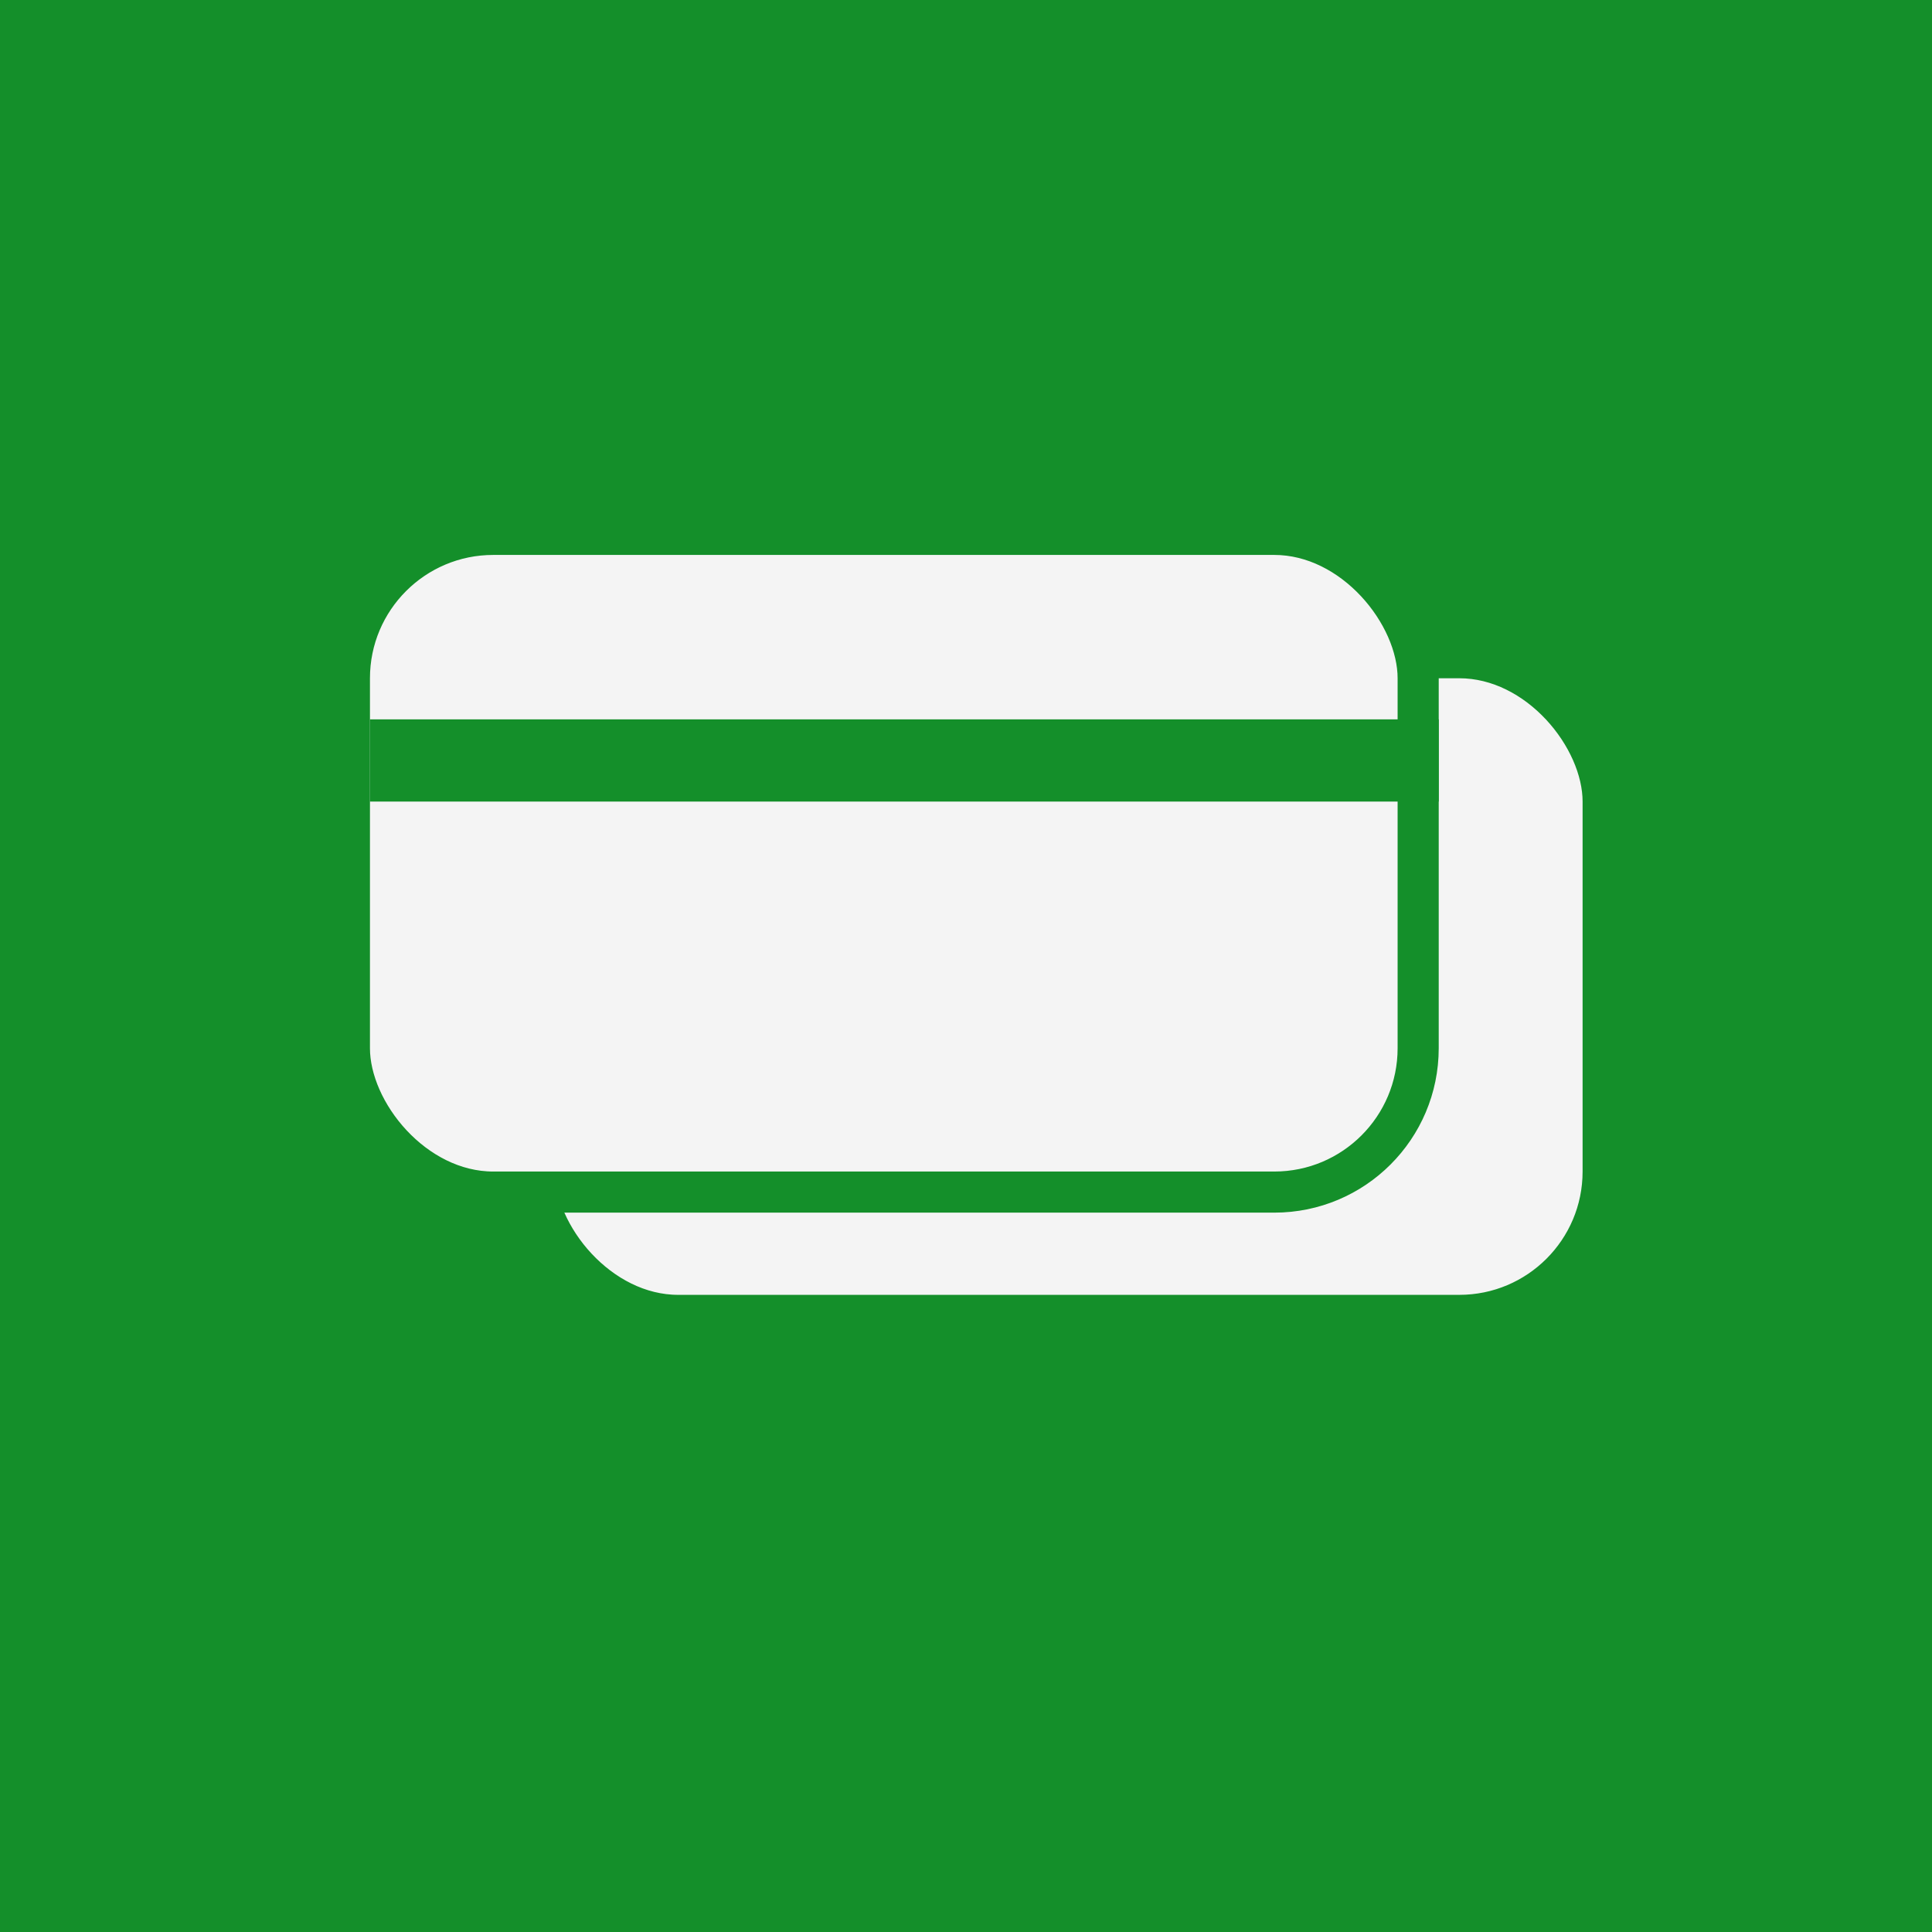 <svg width="94" height="94" viewBox="0 0 94 94" fill="none" xmlns="http://www.w3.org/2000/svg">
<rect width="94" height="94" fill="#148F2A"/>
<rect x="26" y="32" width="52" height="32" rx="7" fill="#F4F4F4" stroke="#148F2A" stroke-width="2"/>
<rect x="17" y="26" width="52" height="32" rx="7" fill="#F4F4F4" stroke="#148F2A" stroke-width="2"/>
<line x1="70" y1="37" x2="18" y2="37" stroke="#148F2A" stroke-width="4"/>
</svg>
